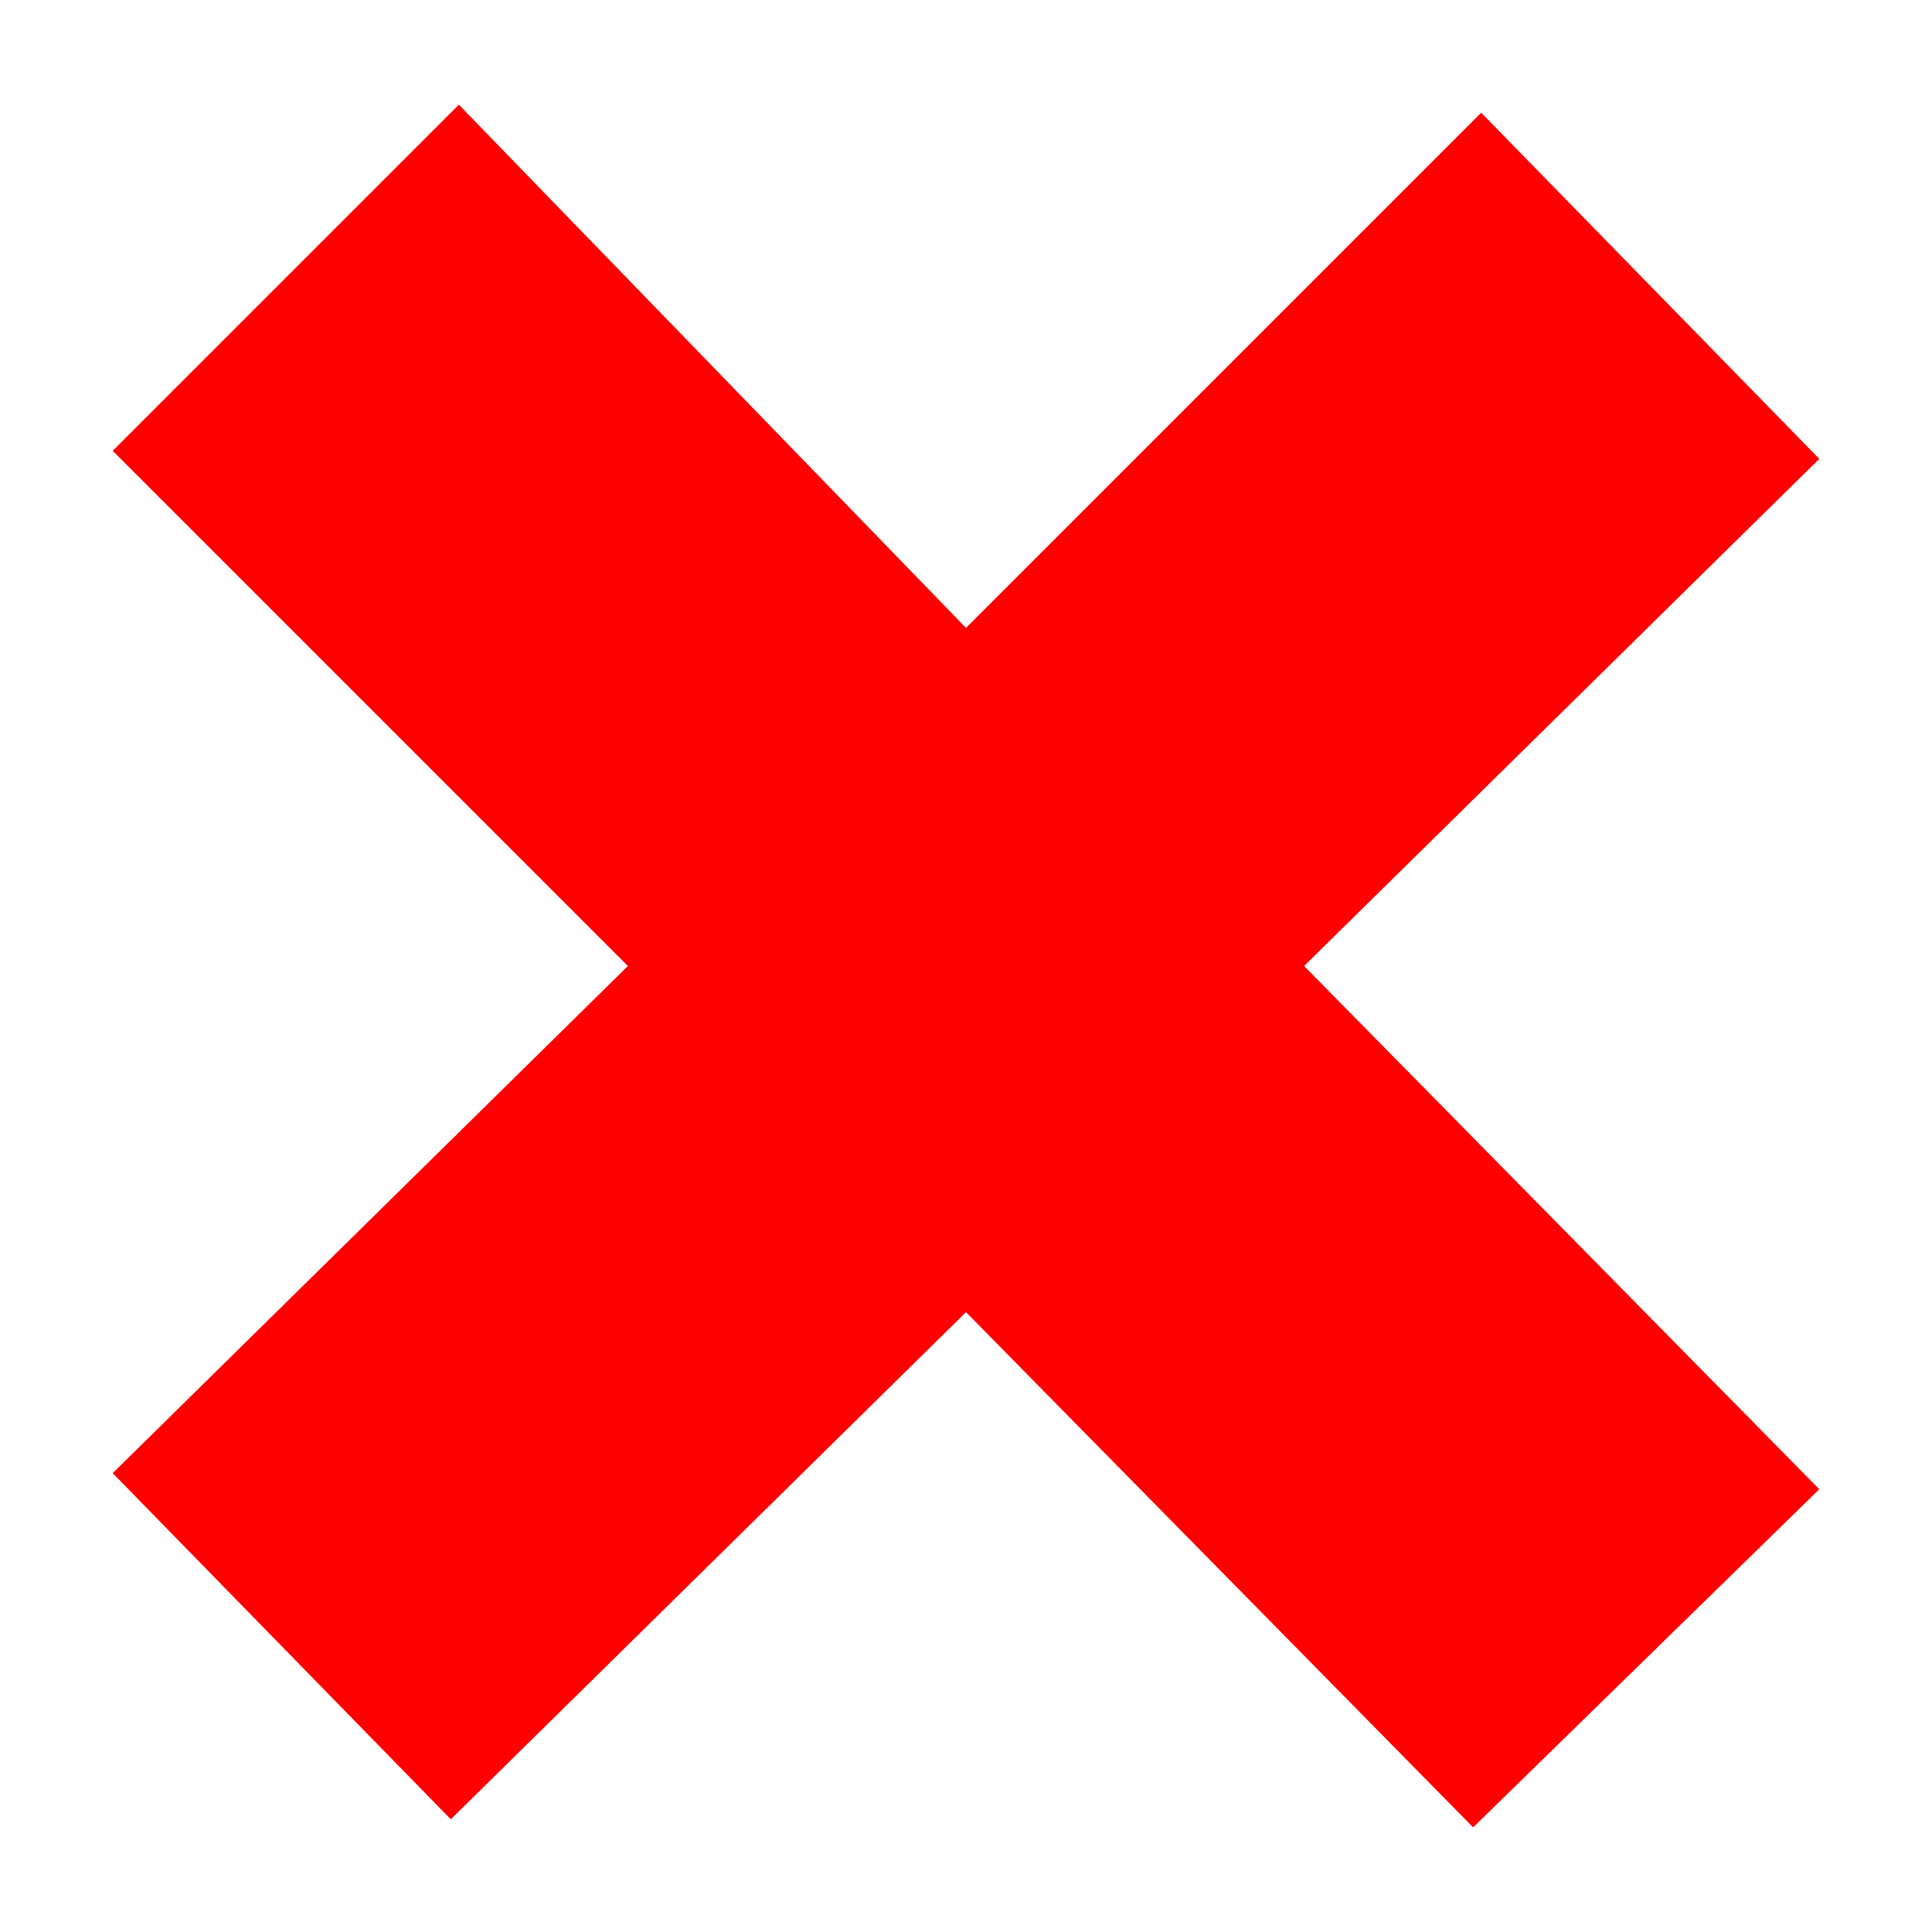 <?xml version="1.0" encoding="utf-8"?>
<!-- Generator: Adobe Illustrator 19.2.1, SVG Export Plug-In . SVG Version: 6.00 Build 0)  -->
<svg version="1.1" id="Calque_1" xmlns="http://www.w3.org/2000/svg" xmlns:xlink="http://www.w3.org/1999/xlink" x="0px" y="0px"
	 viewBox="0 0 24 24" style="enable-background:new 0 0 24 24;" xml:space="preserve">
<style type="text/css">
	.st0{fill:#FF0000;}
</style>
<path class="st0" d="M18.4,1.4L12,7.8L5.7,1.3L1.4,5.6L7.8,12l-6.4,6.3l4.2,4.3l6.4-6.3l6.3,6.4l4.3-4.2L16.2,12l6.4-6.3L18.4,1.4z"
	/>
</svg>
